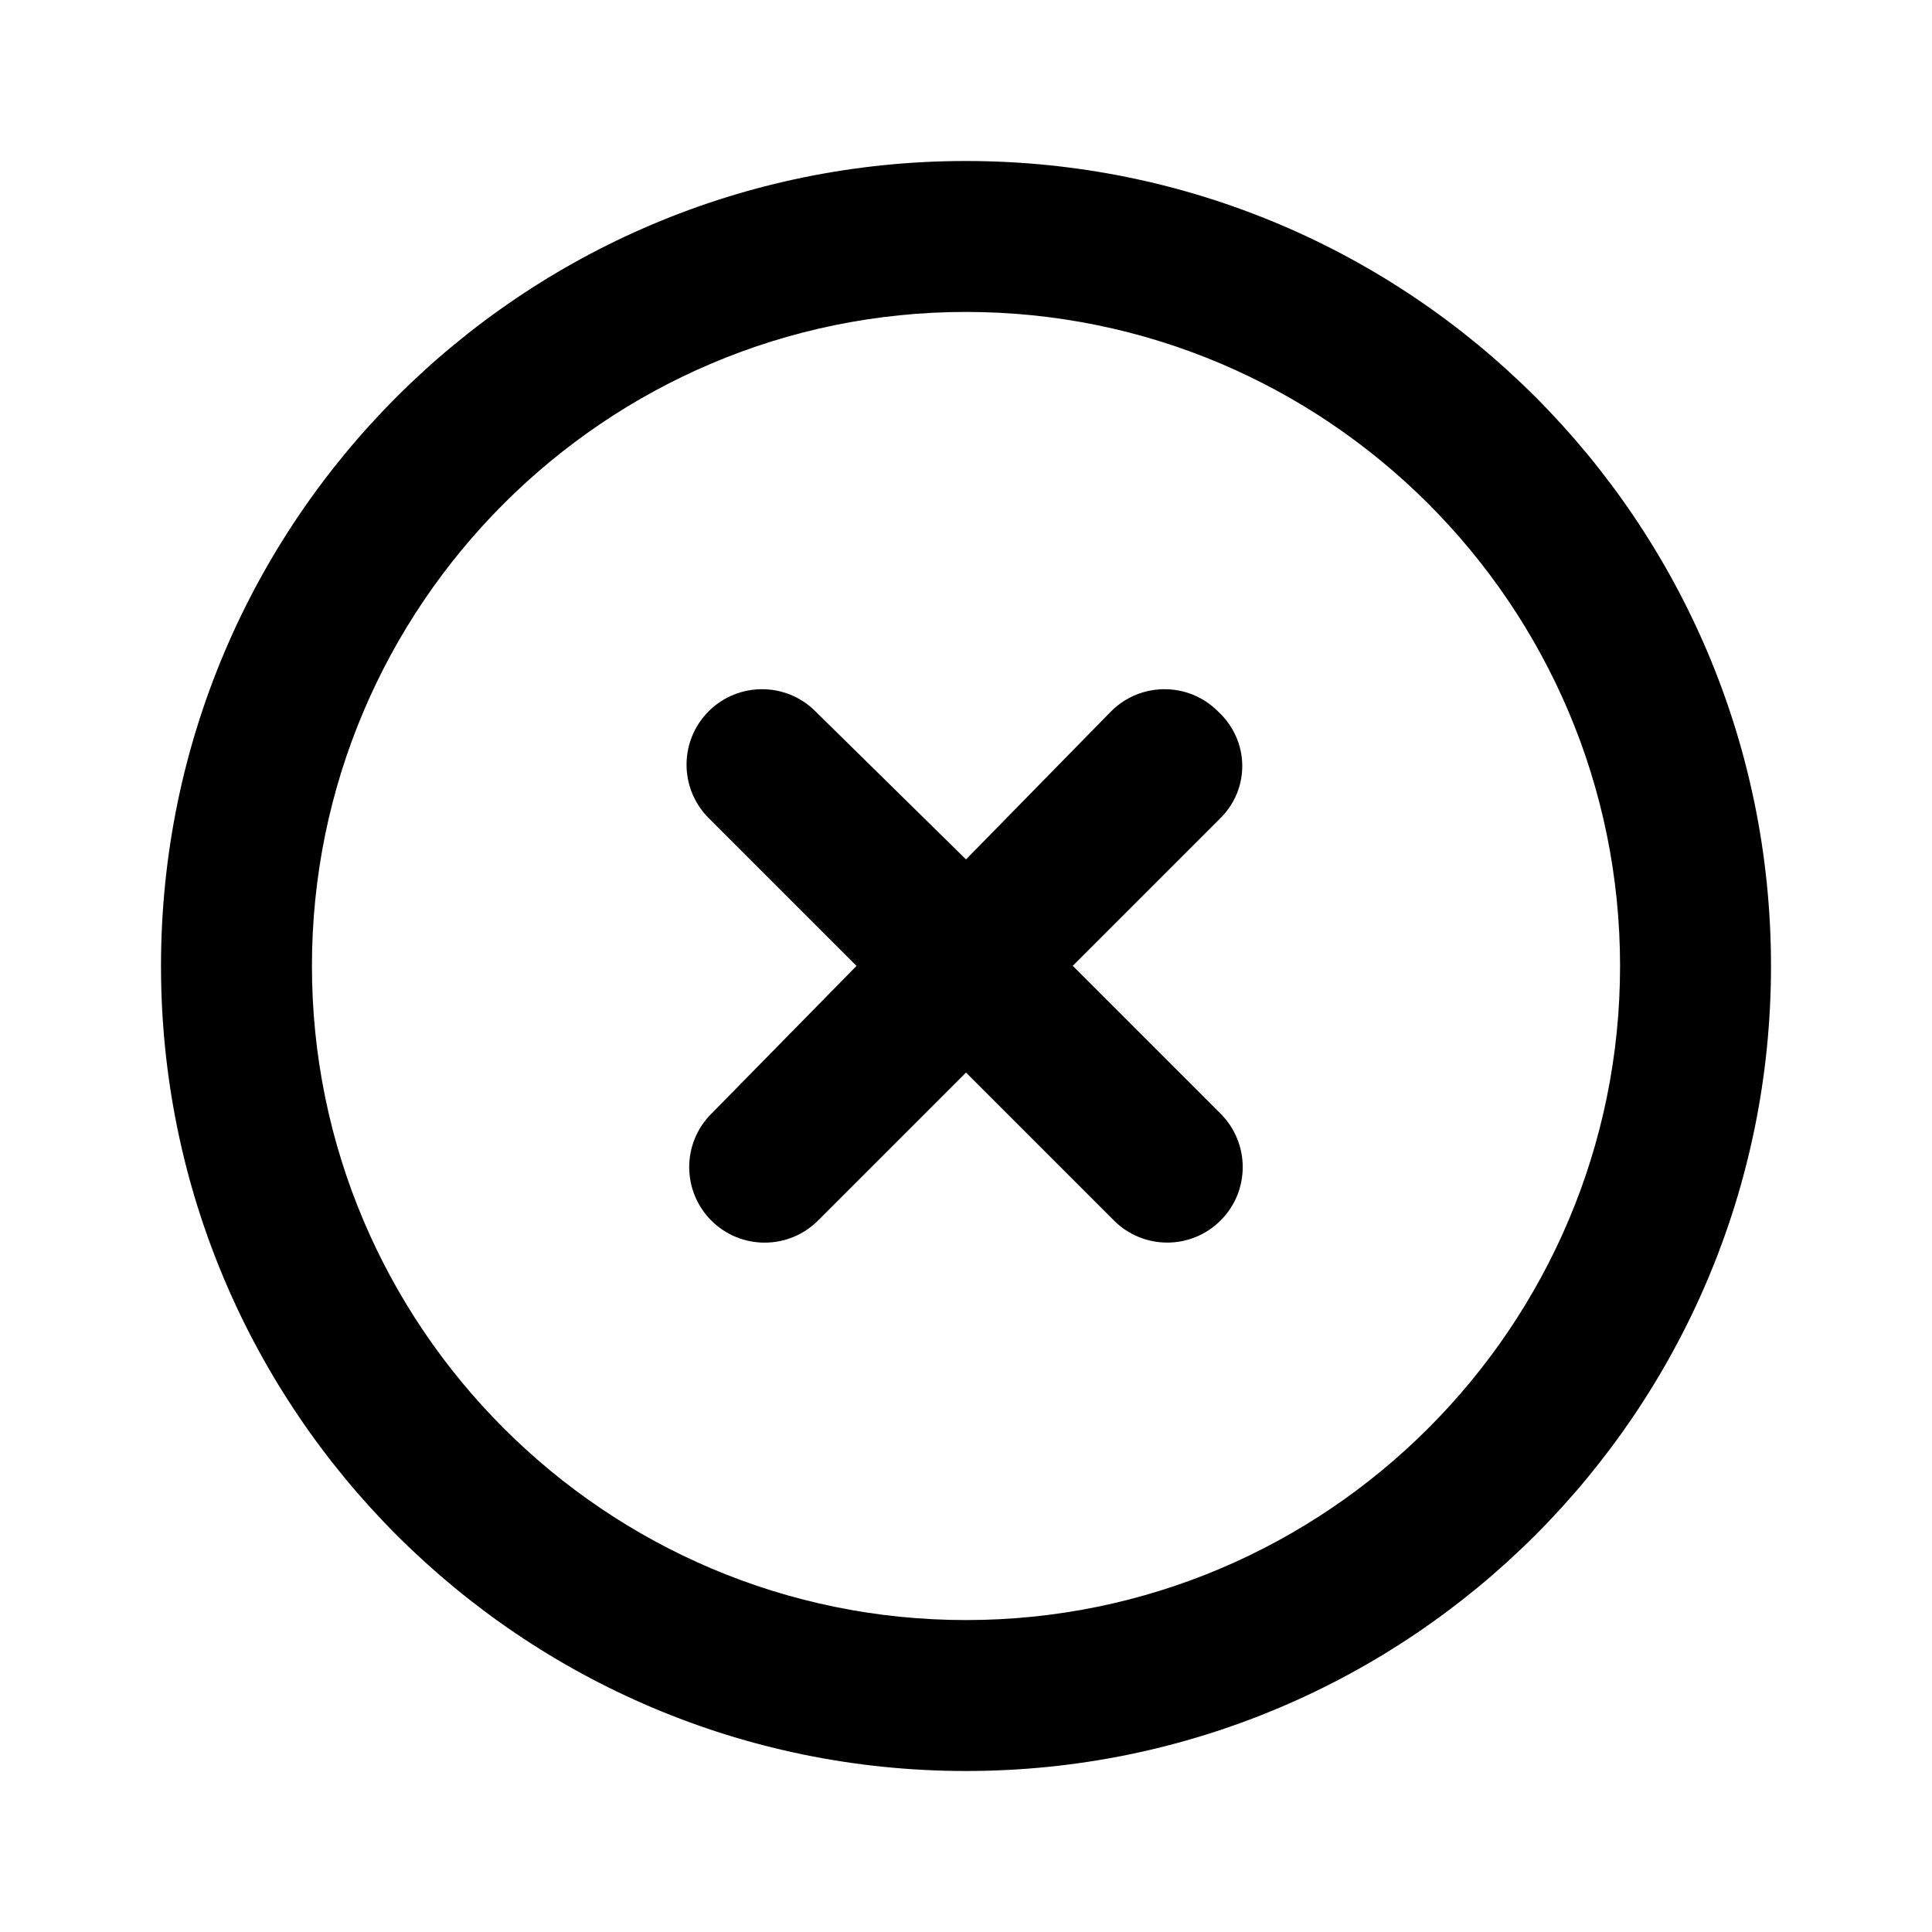 <svg width="24" height="24" viewBox="0 0 24 24" fill="none" xmlns="http://www.w3.org/2000/svg">
<path d="M15.129 8.836C14.763 8.47 14.169 8.47 13.803 8.836L12 10.676L10.129 8.836C9.763 8.47 9.17 8.47 8.803 8.836C8.437 9.202 8.437 9.795 8.803 10.162L10.64 11.999L8.836 13.836C8.47 14.202 8.47 14.795 8.836 15.162C9.202 15.528 9.795 15.528 10.162 15.162L12 13.324L13.837 15.161C14.203 15.527 14.796 15.528 15.163 15.161C15.529 14.795 15.529 14.202 15.163 13.835L13.326 11.998L15.163 10.161C15.527 9.797 15.527 9.203 15.129 8.836ZM12 2C6.477 2 2 6.477 2 12C2 17.523 6.477 22 12 22C17.523 22 22 17.523 22 12C22 6.477 17.523 2 12 2ZM12 20.125C7.52 20.125 3.875 16.48 3.875 12C3.875 7.52 7.52 3.875 12 3.875C16.48 3.875 20.125 7.52 20.125 12C20.125 16.48 16.48 20.125 12 20.125Z" fill="black"/>
</svg>
